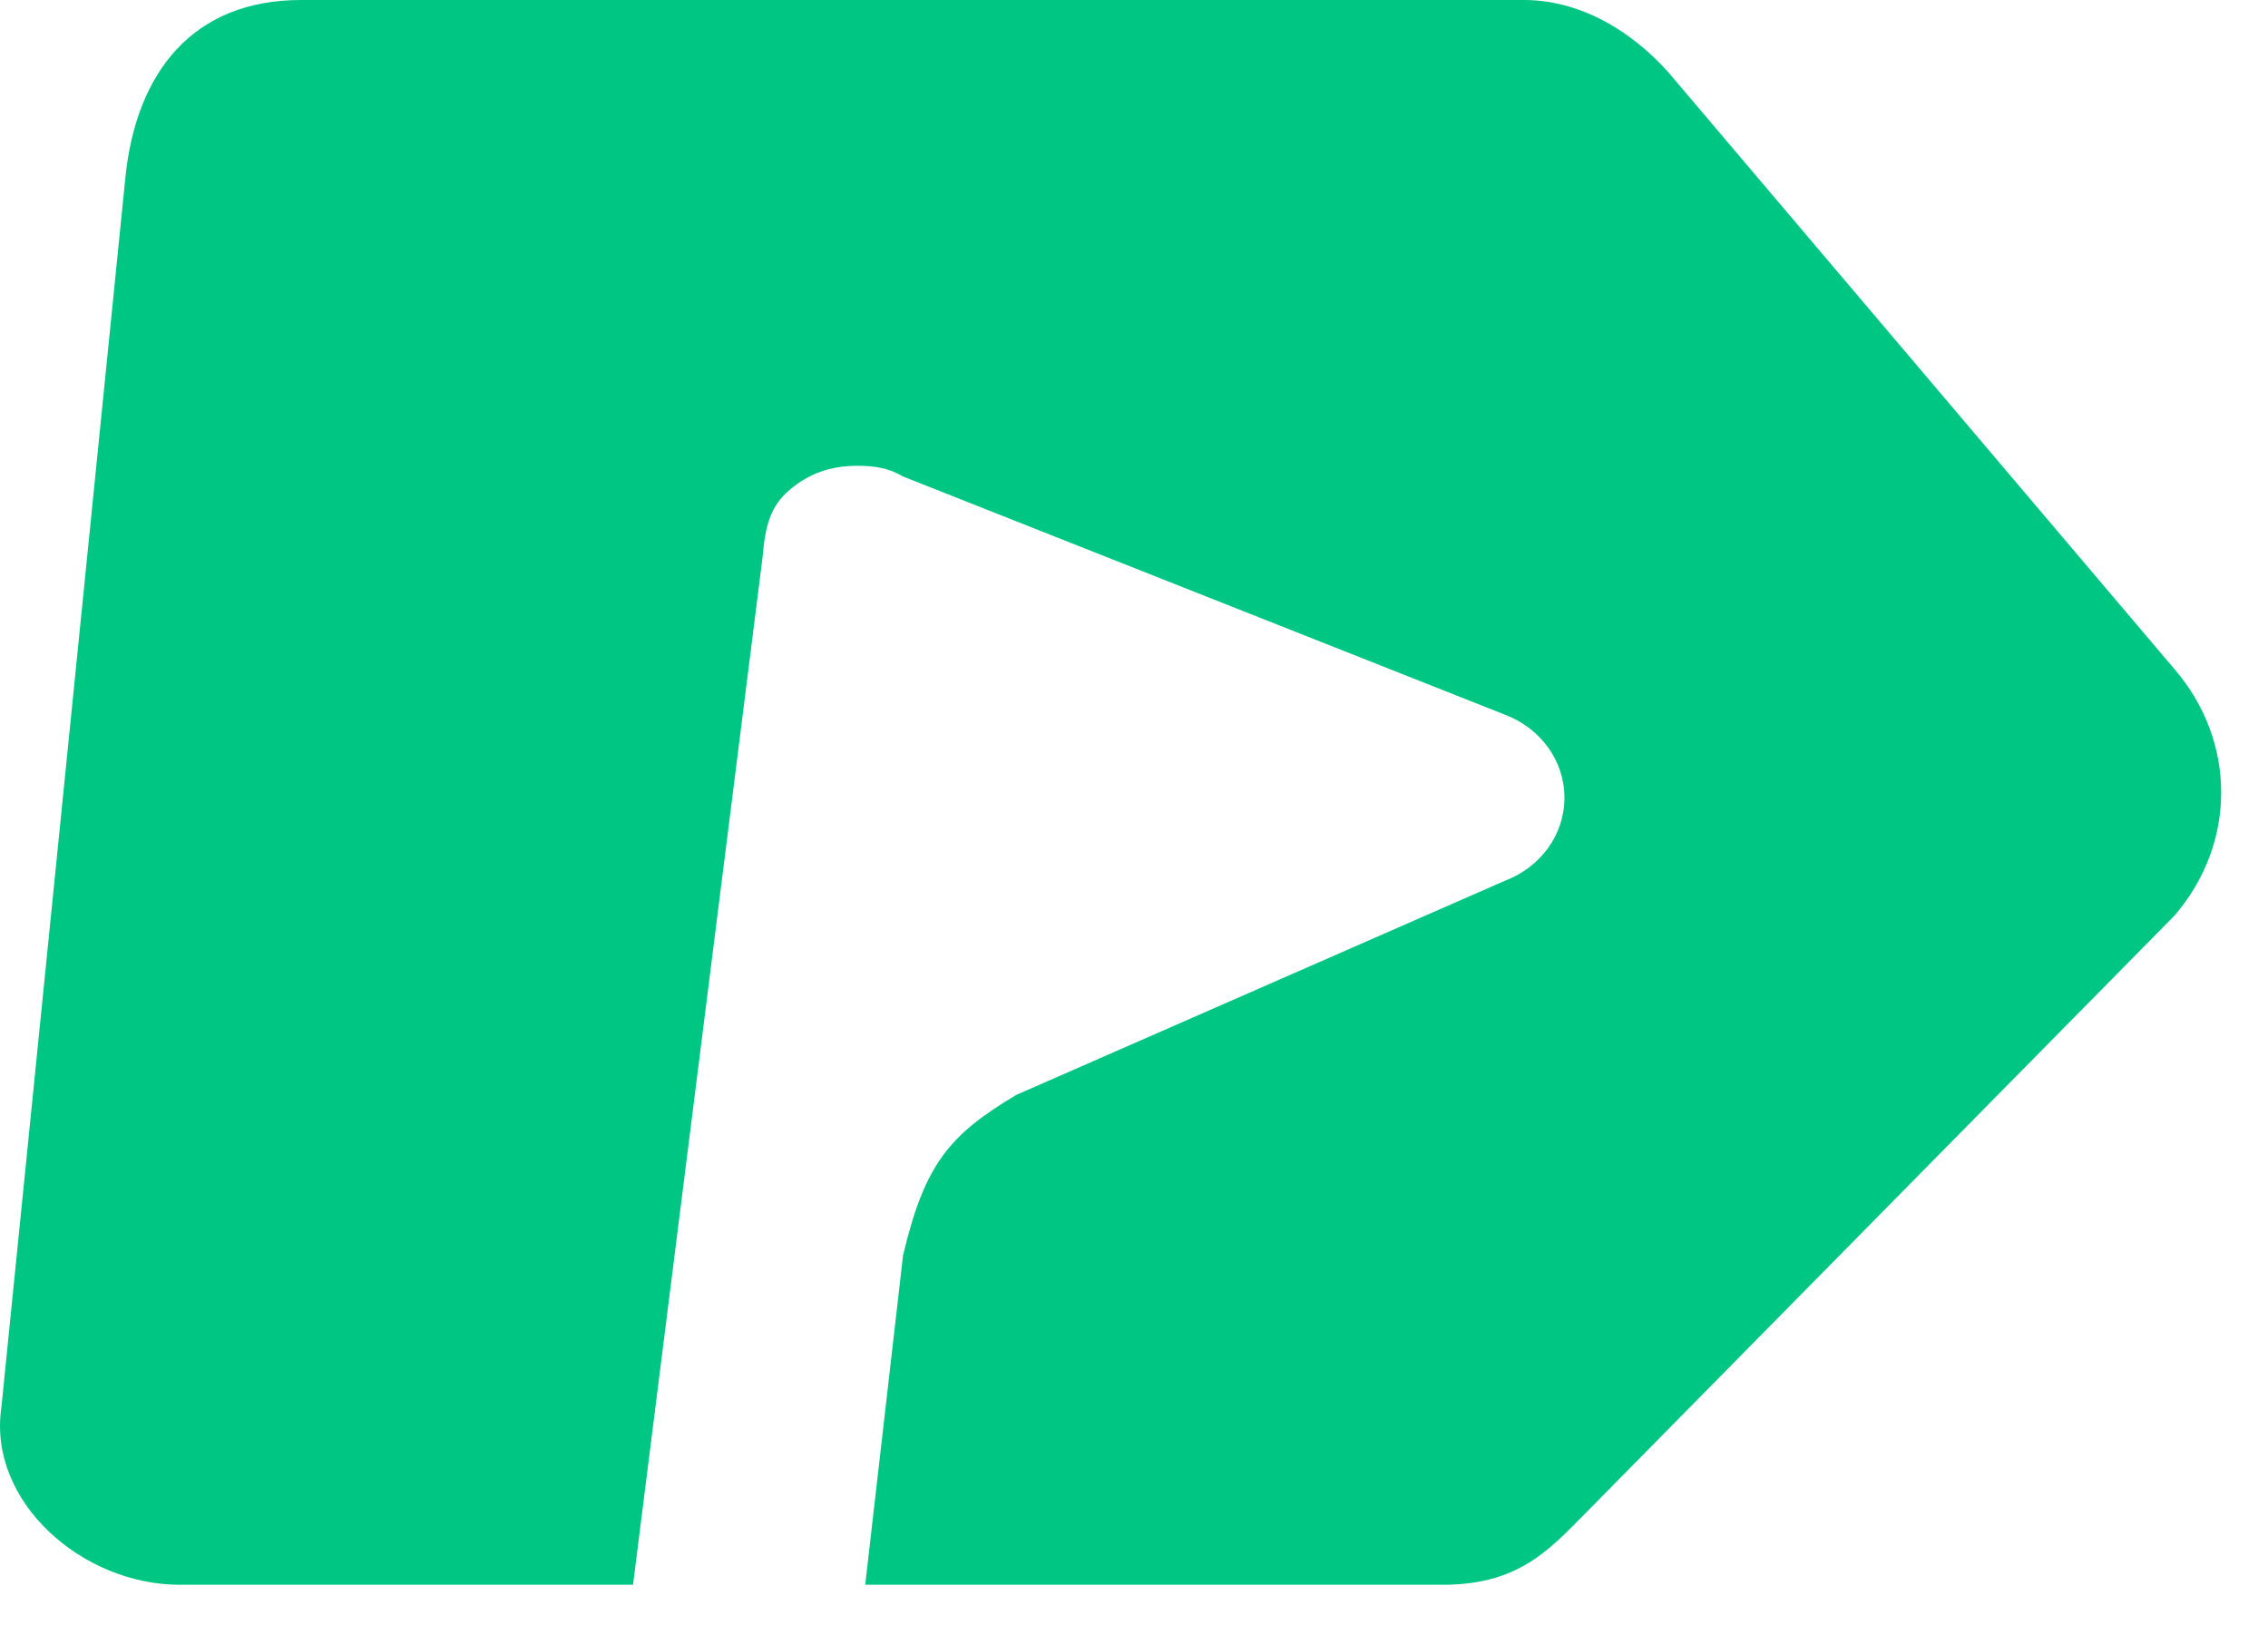 <svg width="43" height="31" viewBox="0 0 43 31" fill="none" xmlns="http://www.w3.org/2000/svg">
<path d="M41.229 12.687L31.76 1.522C31.095 0.71 30.071 0 28.893 0H5.706C3.659 0 2.584 1.37 2.379 3.349L0.025 26.692C-0.231 28.468 1.56 30.042 3.403 30.042H12.002L14.459 10.555C14.51 9.946 14.613 9.591 14.971 9.287C15.329 8.982 15.739 8.83 16.25 8.83C16.609 8.83 16.865 8.881 17.121 9.033L28.535 13.549C29.201 13.803 29.661 14.412 29.661 15.122C29.661 15.833 29.201 16.442 28.535 16.695L19.27 20.755C17.991 21.516 17.53 22.075 17.121 23.8L16.404 30.042H27.358C28.893 30.042 29.456 29.28 30.224 28.519L41.229 17.355C42.407 15.985 42.407 14.057 41.229 12.687Z" fill="#00C684"/>
</svg>
